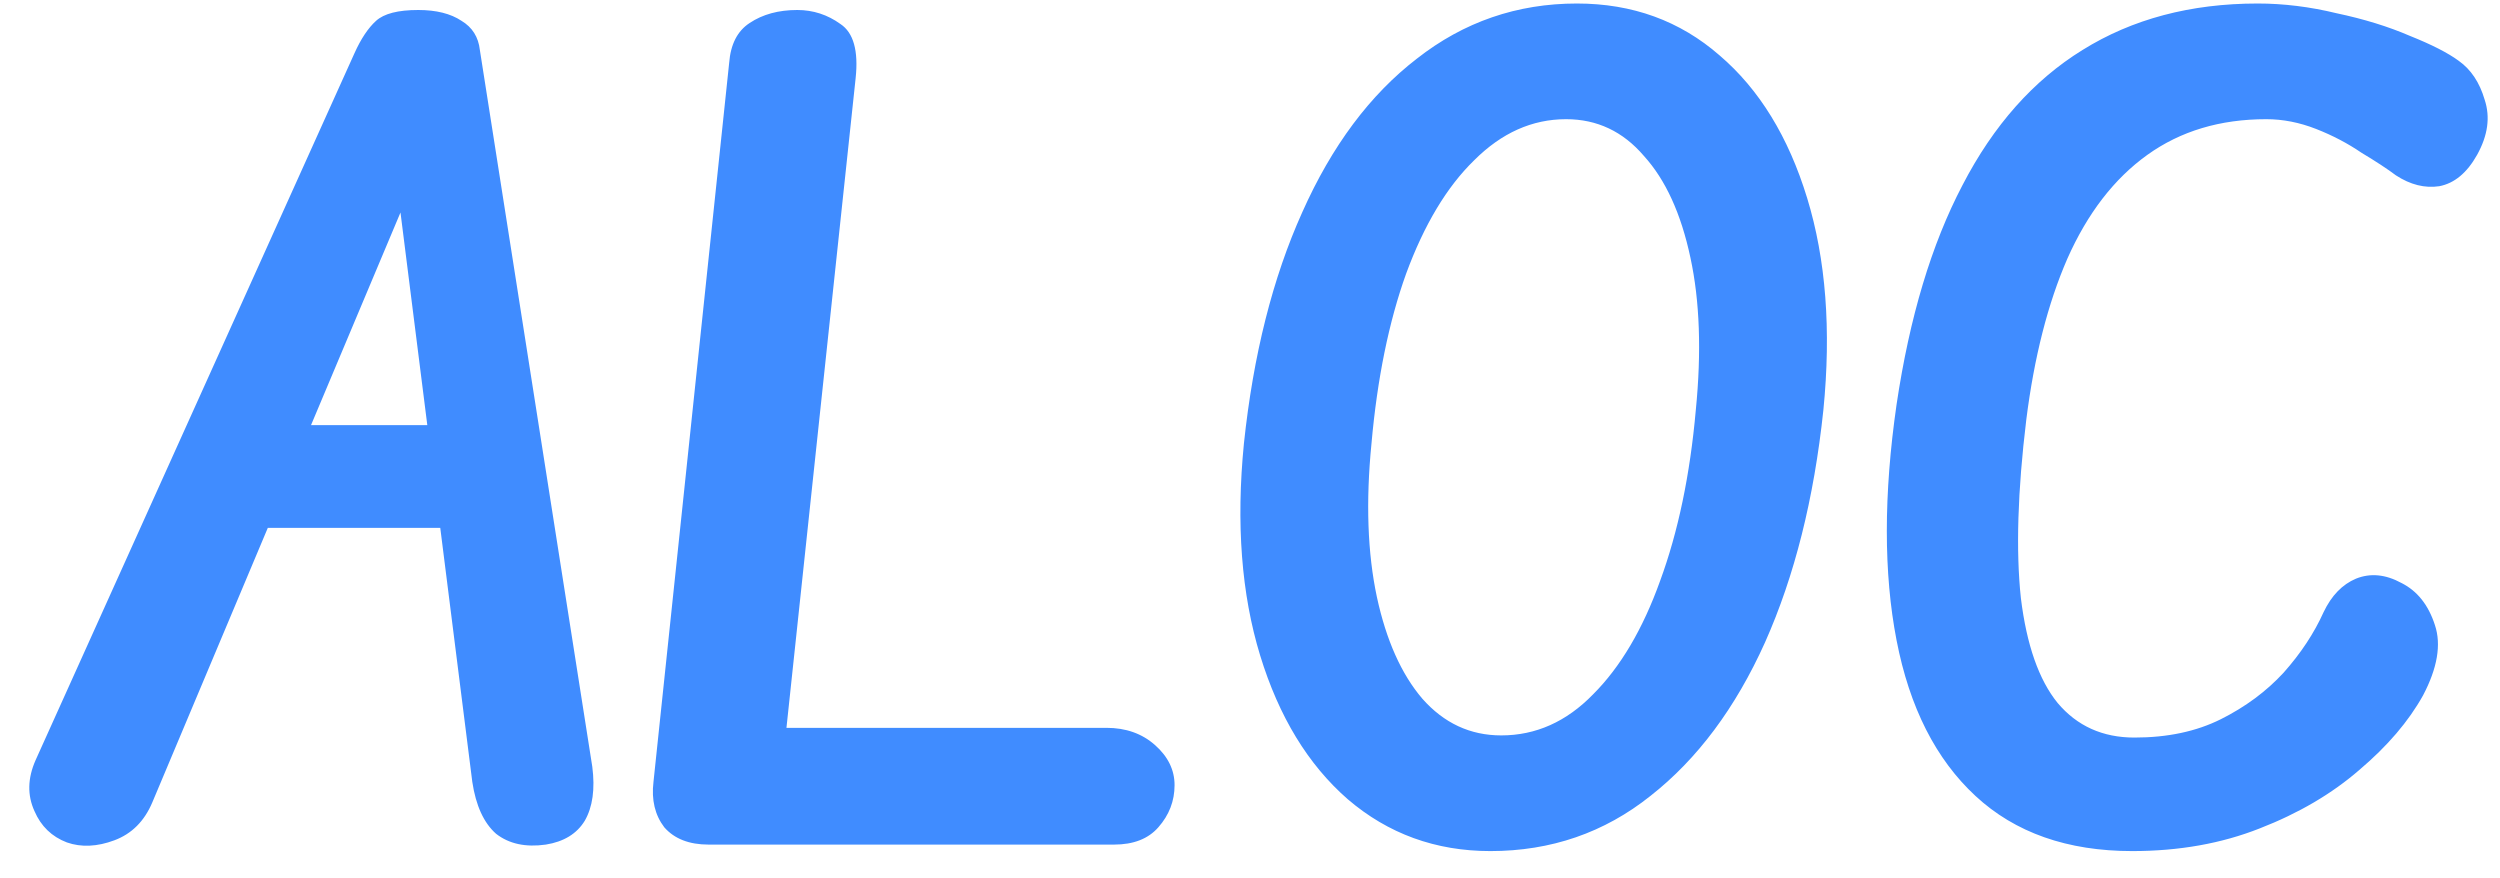 <svg width="74" height="26" viewBox="0 0 74 26" fill="none" xmlns="http://www.w3.org/2000/svg">
<path d="M1.98 24.936C1.532 24.765 1.212 24.456 1.02 24.008C0.806 23.539 0.817 23.037 1.052 22.504L10.492 1.576C10.684 1.149 10.897 0.829 11.132 0.616C11.366 0.403 11.782 0.296 12.38 0.296C12.913 0.296 13.34 0.403 13.66 0.616C13.98 0.808 14.161 1.096 14.204 1.48L17.532 22.696C17.617 23.357 17.542 23.891 17.308 24.296C17.073 24.68 16.689 24.915 16.156 25C15.558 25.085 15.068 24.979 14.684 24.68C14.321 24.36 14.086 23.848 13.98 23.144L11.708 5.128L12.316 5.192L4.508 23.752C4.273 24.307 3.9 24.68 3.388 24.872C2.876 25.064 2.406 25.085 1.98 24.936ZM6.332 15.624L7.644 12.584H14.012L14.428 15.624H6.332ZM20.975 25C20.399 25 19.962 24.829 19.663 24.488C19.386 24.125 19.279 23.677 19.343 23.144L21.583 1.864C21.626 1.309 21.829 0.915 22.191 0.68C22.575 0.424 23.045 0.296 23.599 0.296C24.069 0.296 24.495 0.435 24.879 0.712C25.263 0.968 25.413 1.501 25.327 2.312L23.279 21.544H32.751C33.327 21.544 33.807 21.715 34.191 22.056C34.575 22.397 34.767 22.792 34.767 23.24C34.767 23.709 34.607 24.125 34.287 24.488C33.989 24.829 33.551 25 32.975 25H20.975ZM44.116 25.192C42.495 25.192 41.087 24.68 39.892 23.656C38.719 22.632 37.855 21.213 37.3 19.4C36.745 17.587 36.586 15.496 36.82 13.128C37.097 10.504 37.673 8.221 38.548 6.28C39.423 4.317 40.553 2.803 41.94 1.736C43.327 0.648 44.906 0.104 46.676 0.104C48.319 0.104 49.727 0.616 50.9 1.64C52.074 2.643 52.938 4.051 53.492 5.864C54.047 7.677 54.207 9.768 53.972 12.136C53.695 14.76 53.119 17.053 52.244 19.016C51.37 20.957 50.239 22.472 48.852 23.56C47.487 24.648 45.908 25.192 44.116 25.192ZM44.436 21.768C45.46 21.768 46.367 21.363 47.156 20.552C47.967 19.741 48.628 18.621 49.14 17.192C49.673 15.741 50.026 14.056 50.196 12.136C50.367 10.408 50.313 8.904 50.036 7.624C49.759 6.323 49.3 5.32 48.66 4.616C48.041 3.891 47.273 3.528 46.356 3.528C45.353 3.528 44.447 3.933 43.636 4.744C42.825 5.533 42.154 6.653 41.62 8.104C41.108 9.533 40.767 11.208 40.596 13.128C40.425 14.856 40.479 16.371 40.756 17.672C41.033 18.952 41.481 19.955 42.1 20.68C42.74 21.405 43.519 21.768 44.436 21.768ZM63.114 25.192C61.194 25.192 59.647 24.648 58.474 23.56C57.3 22.472 56.522 20.936 56.138 18.952C55.754 16.968 55.754 14.643 56.138 11.976C56.522 9.395 57.172 7.229 58.09 5.48C59.007 3.709 60.191 2.376 61.642 1.48C63.114 0.563 64.842 0.104 66.826 0.104C67.594 0.104 68.372 0.2 69.162 0.392C69.972 0.563 70.698 0.787 71.338 1.064C71.978 1.32 72.458 1.565 72.778 1.8C73.14 2.056 73.396 2.44 73.546 2.952C73.716 3.464 73.642 4.008 73.322 4.584C73.023 5.117 72.65 5.427 72.202 5.512C71.775 5.576 71.348 5.469 70.922 5.192C70.666 5 70.324 4.776 69.898 4.52C69.492 4.243 69.044 4.008 68.554 3.816C68.063 3.624 67.572 3.528 67.082 3.528C65.716 3.528 64.543 3.88 63.562 4.584C62.58 5.288 61.791 6.312 61.194 7.656C60.618 8.979 60.212 10.568 59.978 12.424C59.722 14.536 59.668 16.296 59.818 17.704C59.988 19.091 60.351 20.125 60.906 20.808C61.482 21.491 62.239 21.832 63.178 21.832C64.159 21.832 65.012 21.651 65.738 21.288C66.463 20.925 67.082 20.467 67.594 19.912C68.106 19.336 68.5 18.739 68.778 18.12C69.012 17.629 69.332 17.299 69.738 17.128C70.164 16.957 70.612 17 71.082 17.256C71.551 17.491 71.882 17.907 72.074 18.504C72.266 19.08 72.148 19.773 71.722 20.584C71.295 21.352 70.666 22.088 69.834 22.792C69.023 23.496 68.042 24.072 66.89 24.52C65.759 24.968 64.5 25.192 63.114 25.192Z" fill="#408CFF"/>
</svg>
